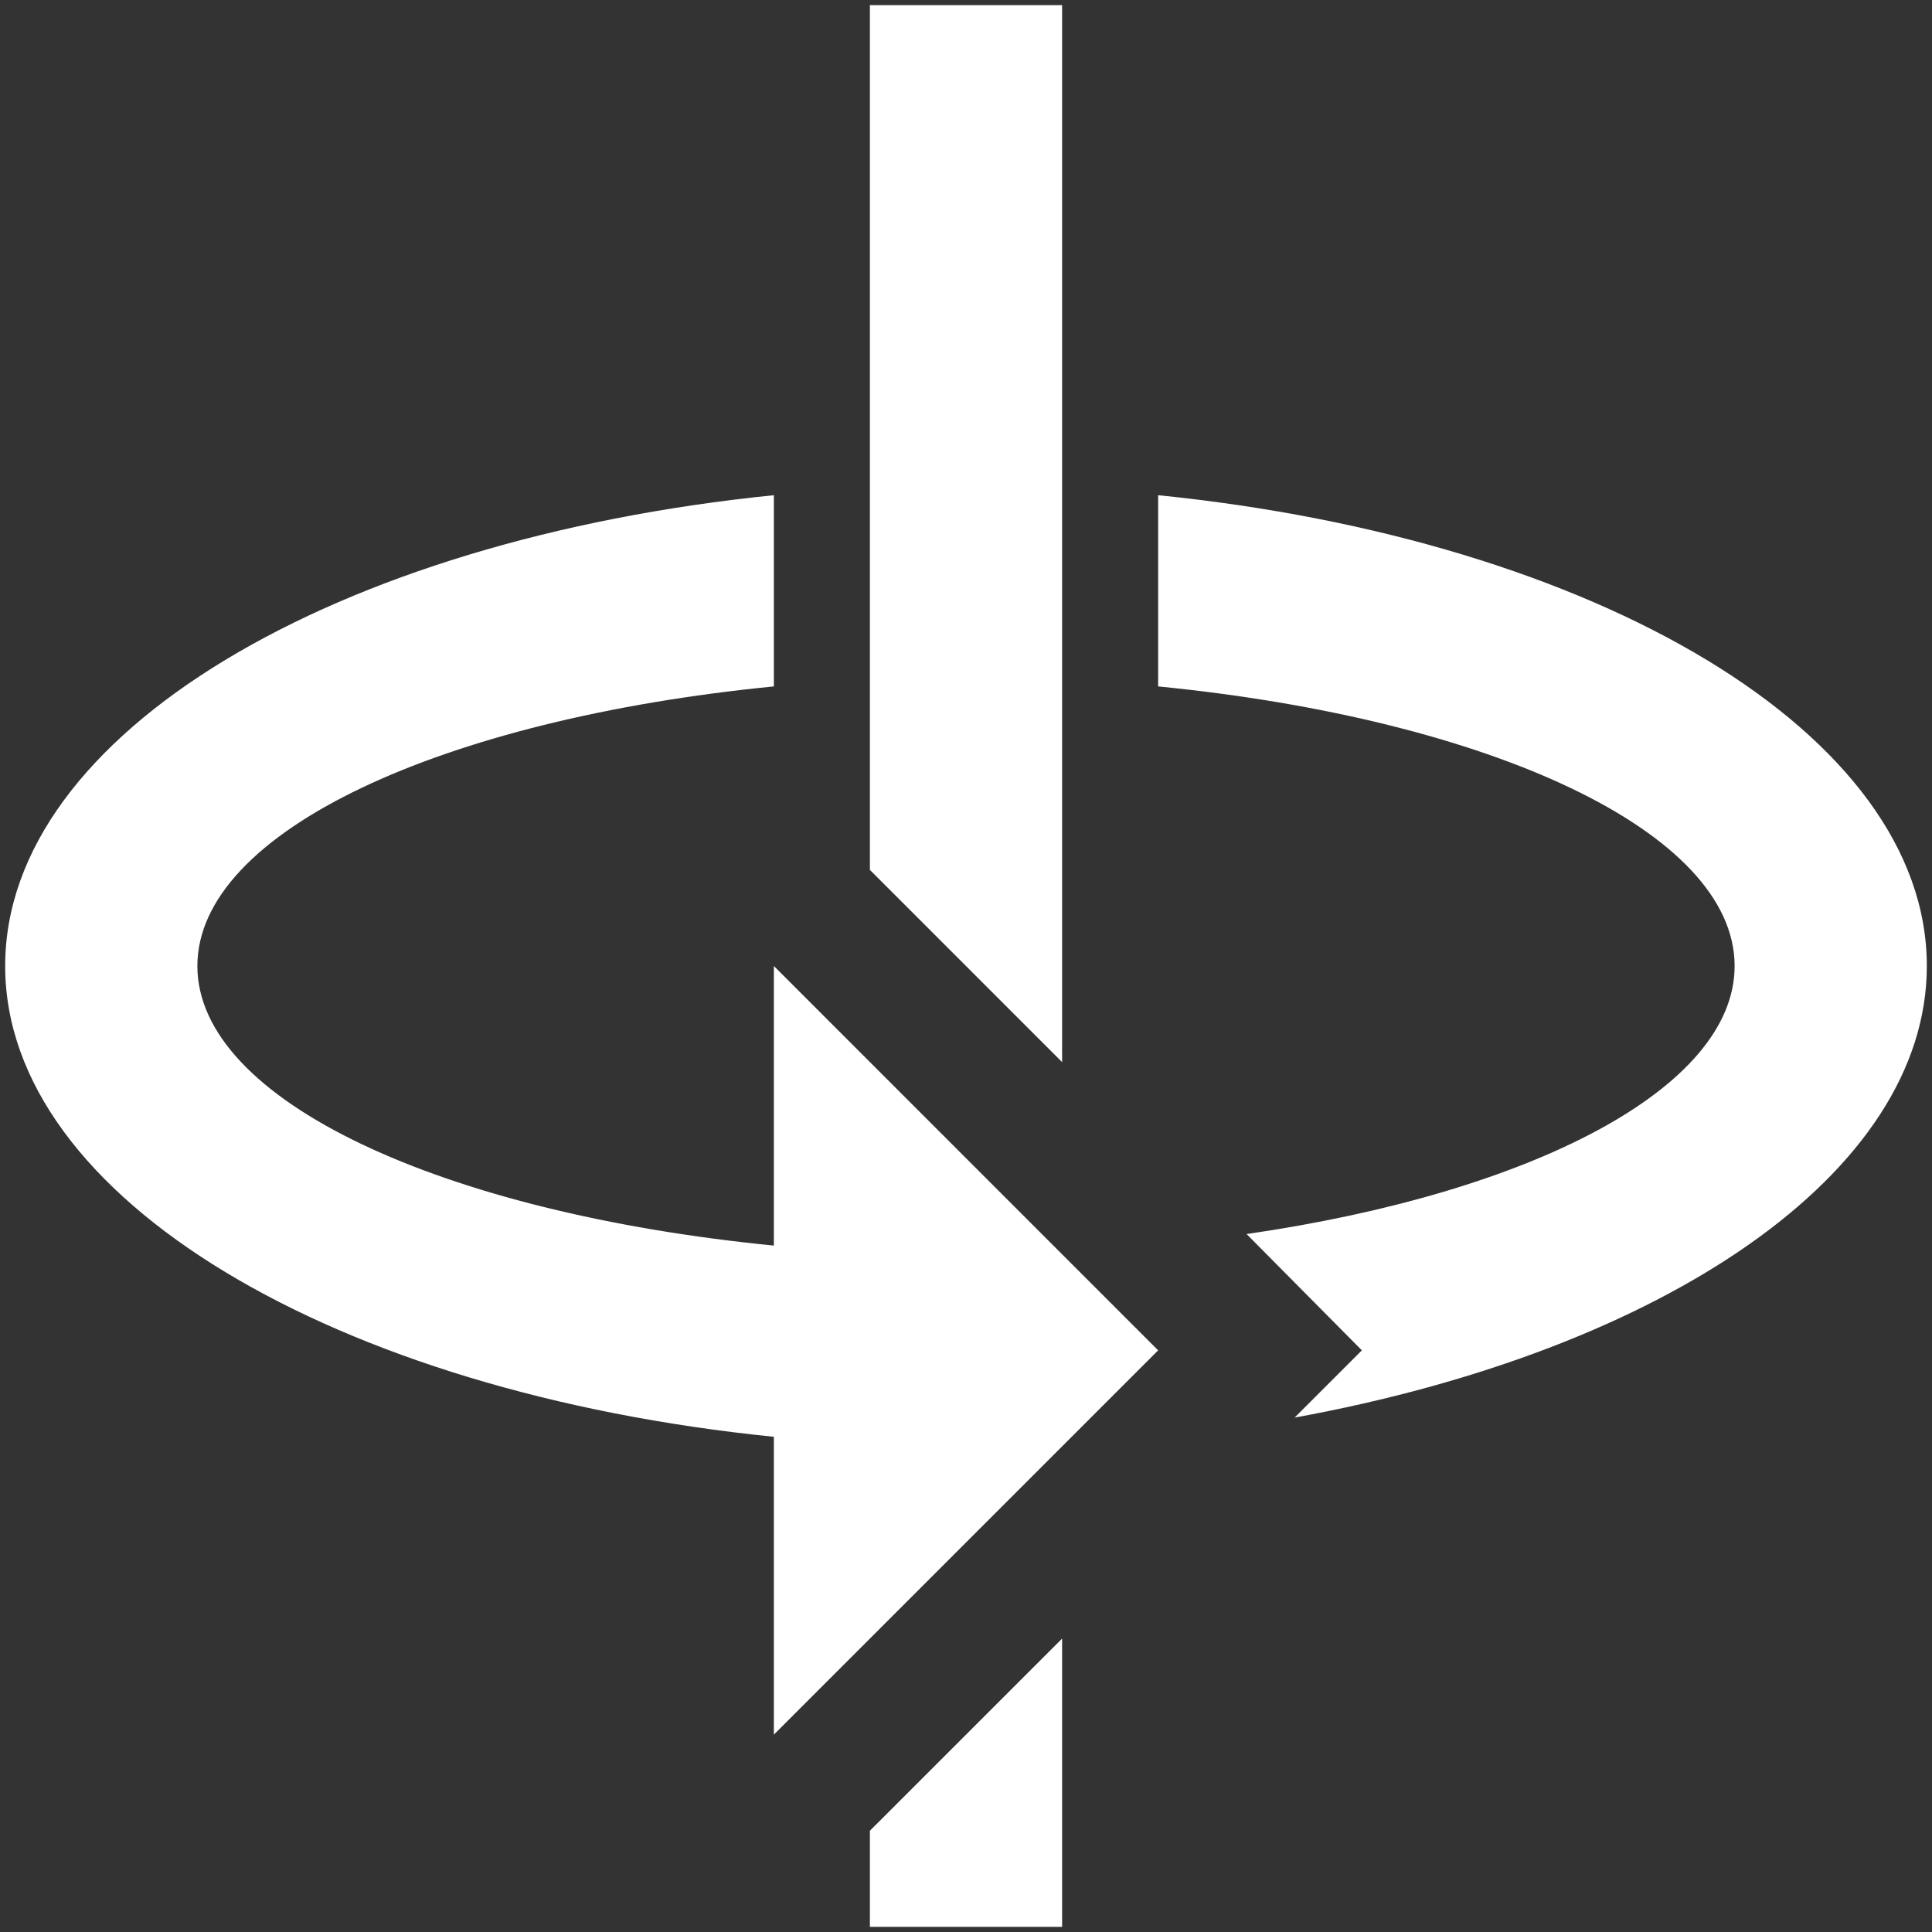 <svg width="31" height="31" viewBox="0 0 31 31" fill="none" xmlns="http://www.w3.org/2000/svg">
    <rect x="0" y="0" width="31" height="31" fill="#333333" stroke="none"/>
    <path
        d="M12.417 15.5L18.583 21.667L12.417 27.833V23.054C5.387 22.345 0.083 19.231 0.083 15.5C0.083 11.769 5.387 8.655 12.417 7.946V11.014C7.098 11.538 3.167 13.342 3.167 15.5C3.167 17.658 7.098 19.462 12.417 19.986V15.5ZM27.833 15.5C27.833 13.342 23.902 11.538 18.583 11.014V7.946C25.613 8.655 30.917 11.769 30.917 15.5C30.917 18.83 26.692 21.667 20.773 22.746L21.852 21.667L20.002 19.801C24.58 19.138 27.833 17.458 27.833 15.5ZM13.958 0.083H17.042V17.042L13.958 13.958V0.083ZM13.958 30.917V29.375L17.042 26.292V30.917H13.958Z"
        fill="white" />
</svg>